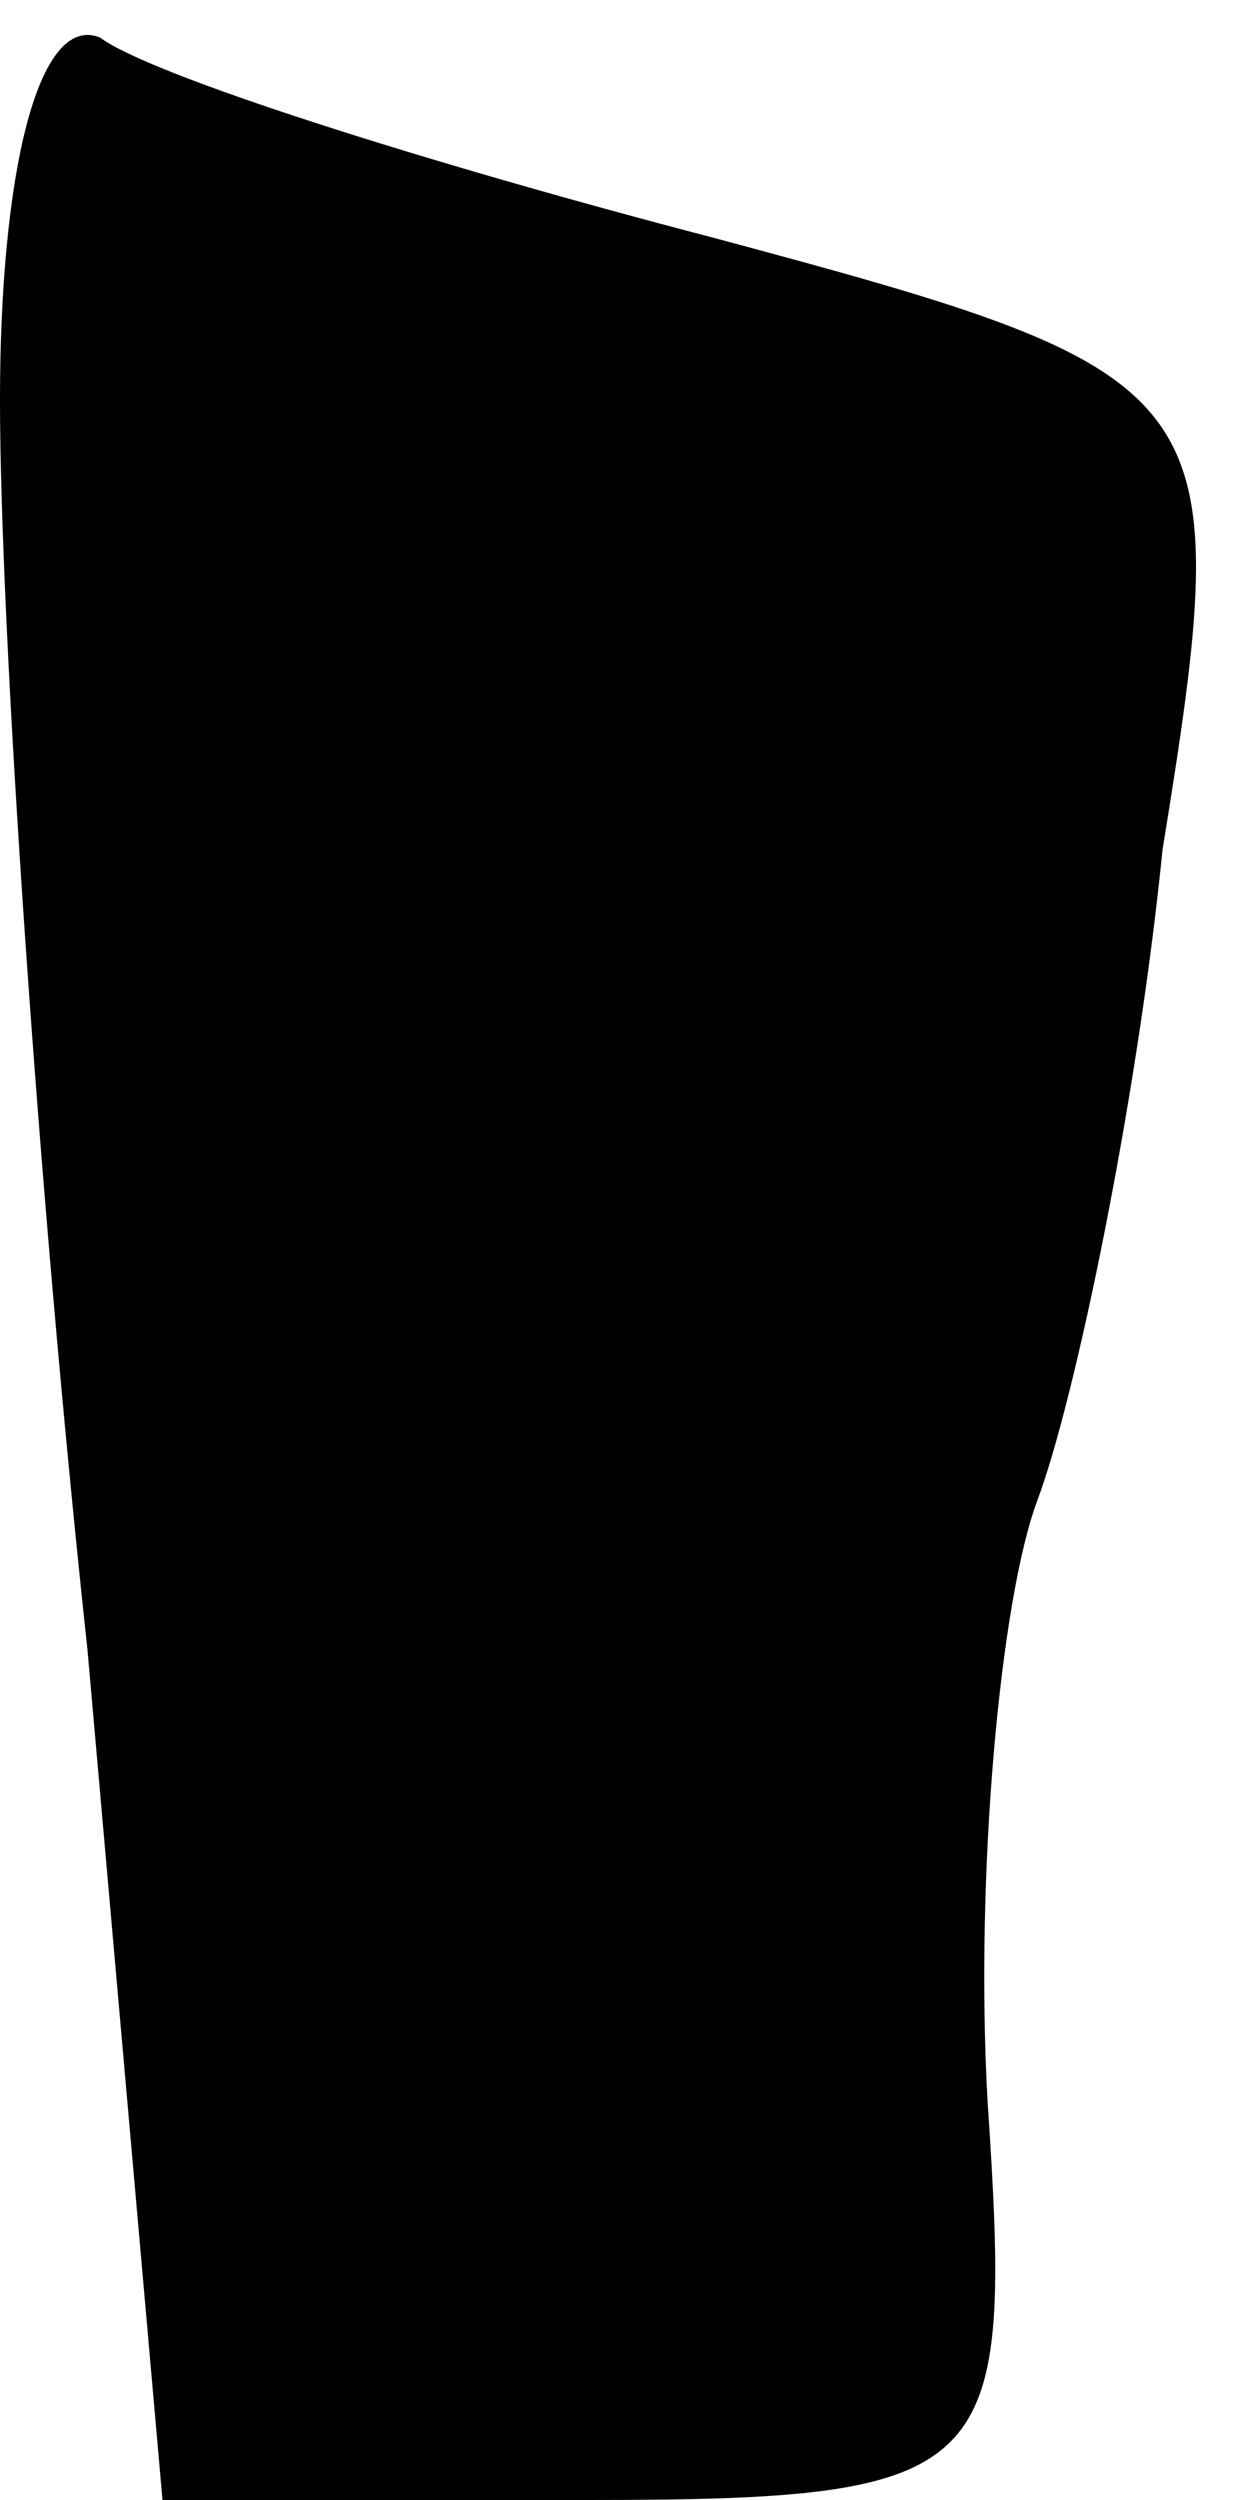 <?xml version="1.0" standalone="no"?>
<!DOCTYPE svg PUBLIC "-//W3C//DTD SVG 20010904//EN"
 "http://www.w3.org/TR/2001/REC-SVG-20010904/DTD/svg10.dtd">
<svg version="1.0" xmlns="http://www.w3.org/2000/svg"
 width="10pt" height="20pt" viewBox="0 0 10 20"
 preserveAspectRatio="xMidYMid meet">
<g transform="translate(0,20) scale(0.1,-0.1)"
fill="#000000" stroke="none">
<path fill="#000000" stroke="none" d="M0 168 c0 -18 3 -63 7 -100 l6 -68 34
0 c33 0 34 2 32 32 -1 18 1 40 4 48 3 8 8 32 10 52 6 37 5 38 -36 49 -23 6
-45 13 -49 16 -5 2 -8 -11 -8 -29z"/>
</g>
</svg>
